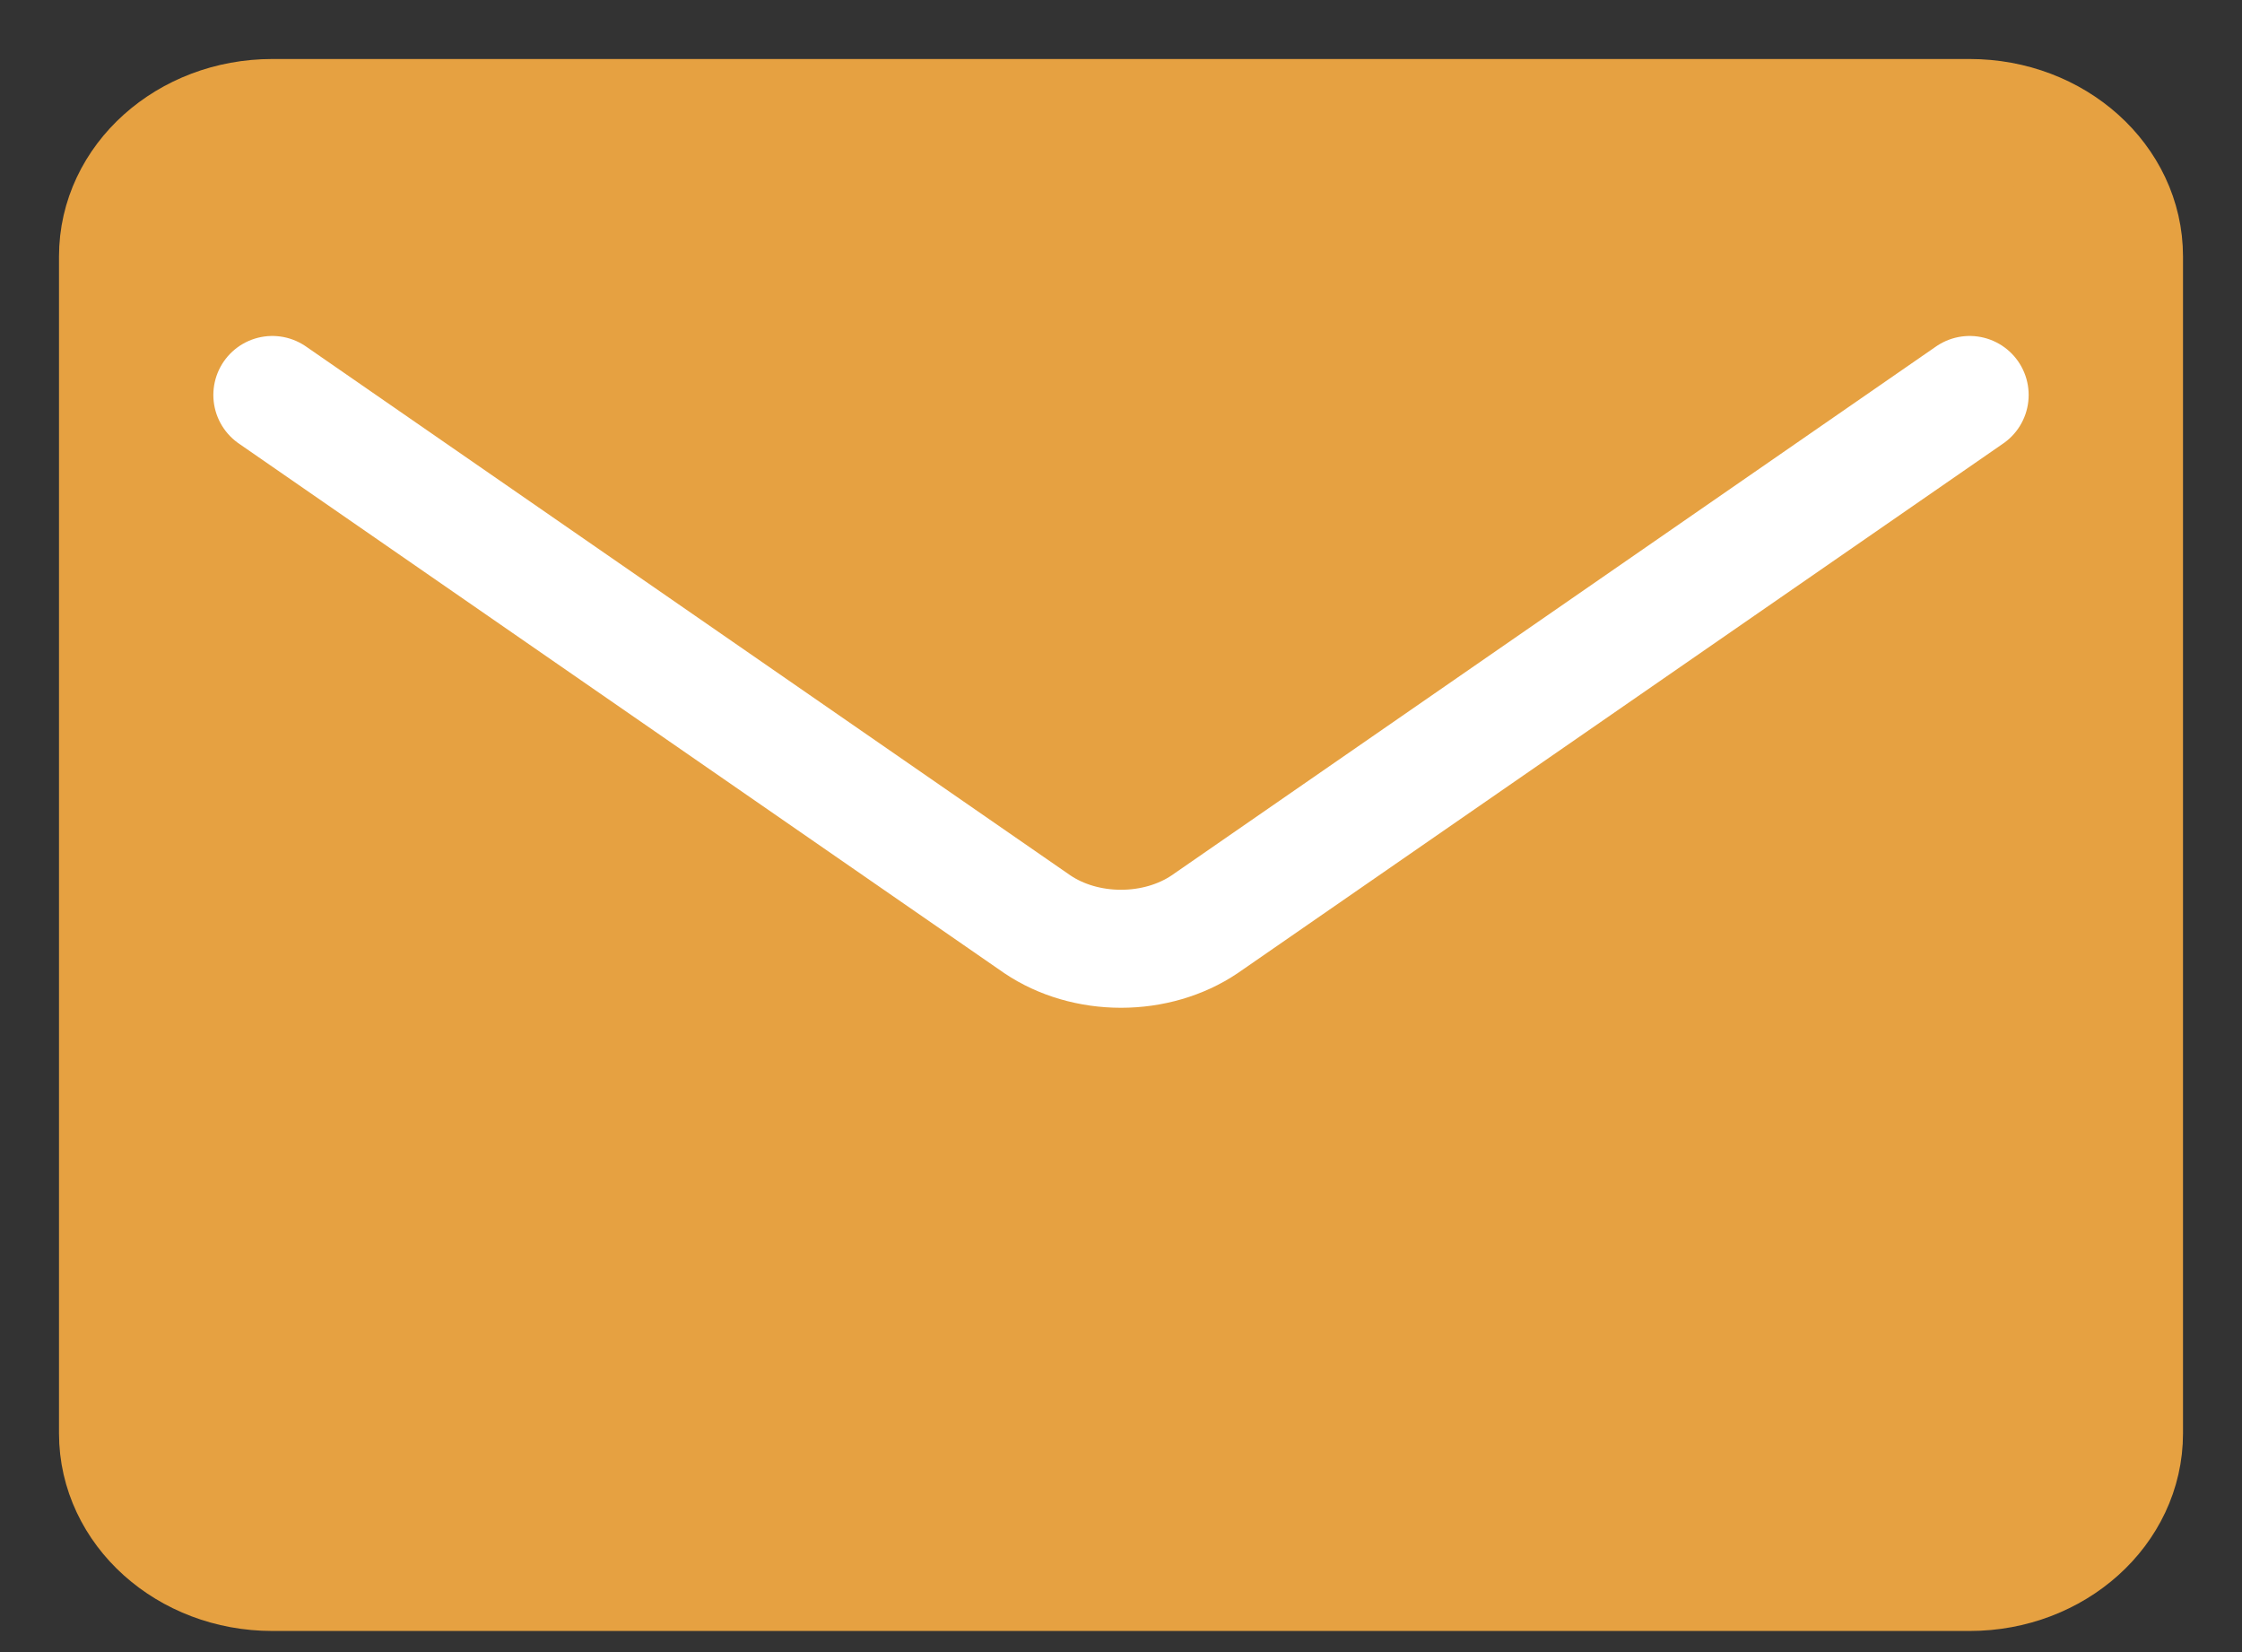 <svg width="19" height="14" viewBox="0 0 19 14" fill="none" xmlns="http://www.w3.org/2000/svg">
<rect x="0" y="0" width="19" height="14" fill="#333333" stroke="none"/>
<g id="Group 2344">
<path id="Vector" d="M16.692 1H2.308C1.585 1 1 1.525 1 2.173V12.147C1 12.795 1.585 13.321 2.308 13.321H16.692C17.415 13.321 18 12.795 18 12.147V2.173C18 1.525 17.415 1 16.692 1Z" fill="#E6A141" stroke="#E6A141" stroke-linecap="round" stroke-linejoin="round"/>
<g id="Vector_2">
<path d="M2.308 3.347L8.792 7.833C8.991 7.967 9.241 8.04 9.5 8.04C9.759 8.04 10.009 7.967 10.208 7.833L16.692 3.347" fill="#E6A141"/>
<path d="M2.308 3.347L8.792 7.833C8.991 7.967 9.241 8.04 9.5 8.04C9.759 8.04 10.009 7.967 10.208 7.833L16.692 3.347" stroke="white" stroke-linecap="round" stroke-linejoin="round"/>
</g>
</g>
</svg>
